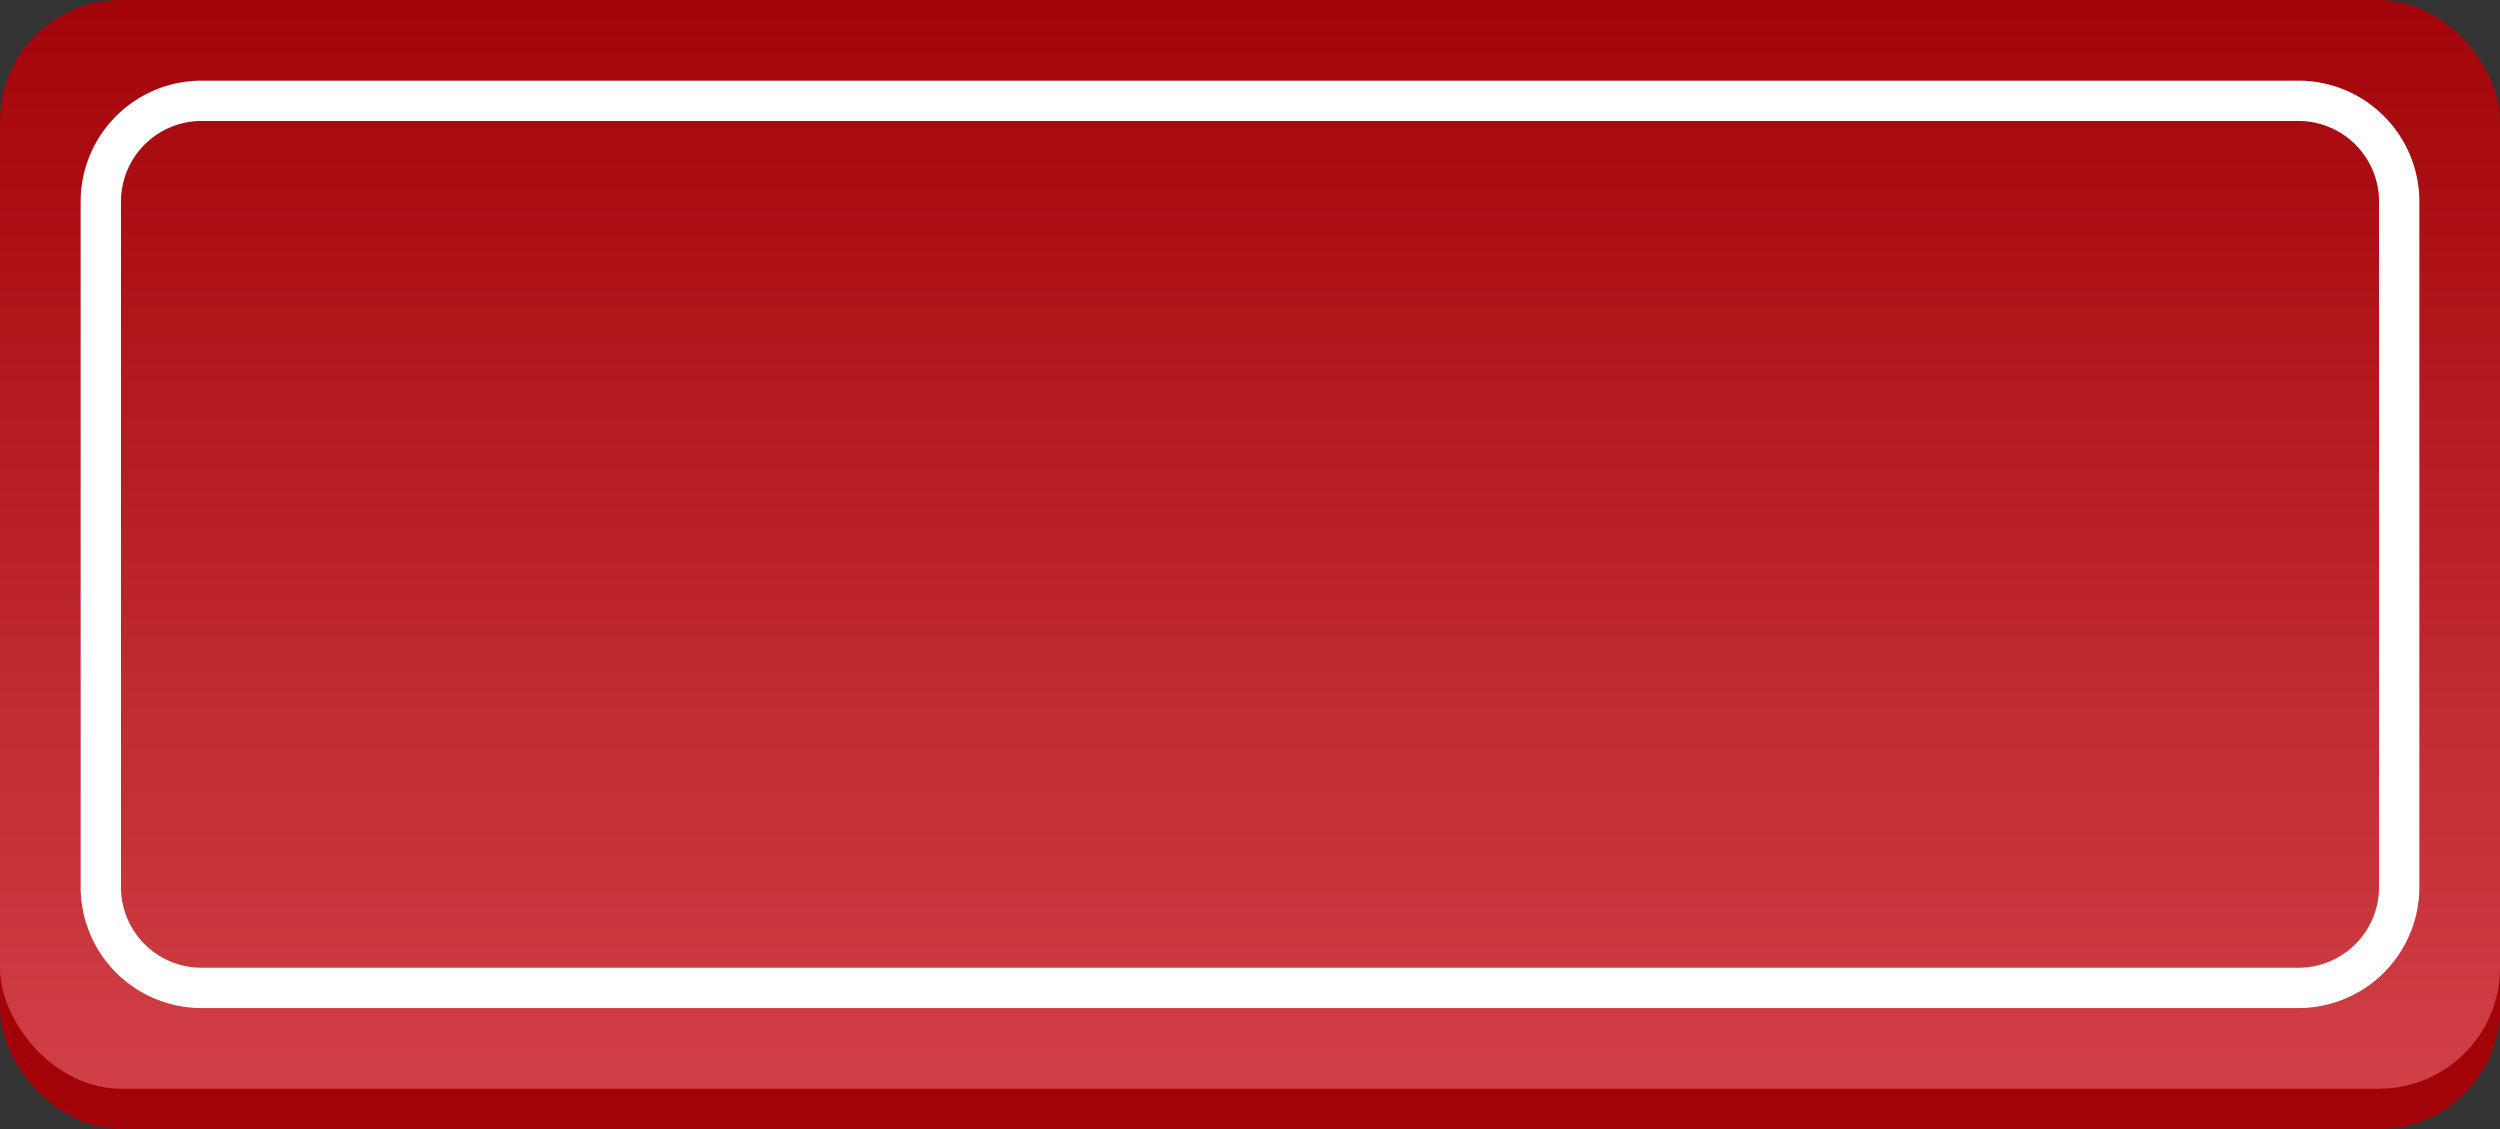 <svg xmlns="http://www.w3.org/2000/svg" xmlns:xlink="http://www.w3.org/1999/xlink" width="62" height="28" viewBox="0 0 62 28"><rect x="0" y="0" width="62" height="28" fill="#333333" stroke="none"/><defs><linearGradient id="a" x1="-429.3" y1="-436.2" x2="-429.3" y2="-435.2" gradientTransform="translate(26647.63 11777.24) scale(62 27)" gradientUnits="userSpaceOnUse"><stop offset="0" stop-color="#a20308"/><stop offset="1" stop-color="#d13f46"/></linearGradient></defs><rect y="1" width="62" height="27" rx="3" fill="#a20308"/><rect width="62" height="27" rx="3" fill="url(#a)"/><path d="M5,3A2,2,0,0,0,3,5V22a2,2,0,0,0,2,2H57a2,2,0,0,0,2-2V5a2,2,0,0,0-2-2H5M5,2H57a3,3,0,0,1,3,3V22a3,3,0,0,1-3,3H5a3,3,0,0,1-3-3V5A3,3,0,0,1,5,2Z" fill="#fff" style="isolation:isolate"/></svg>